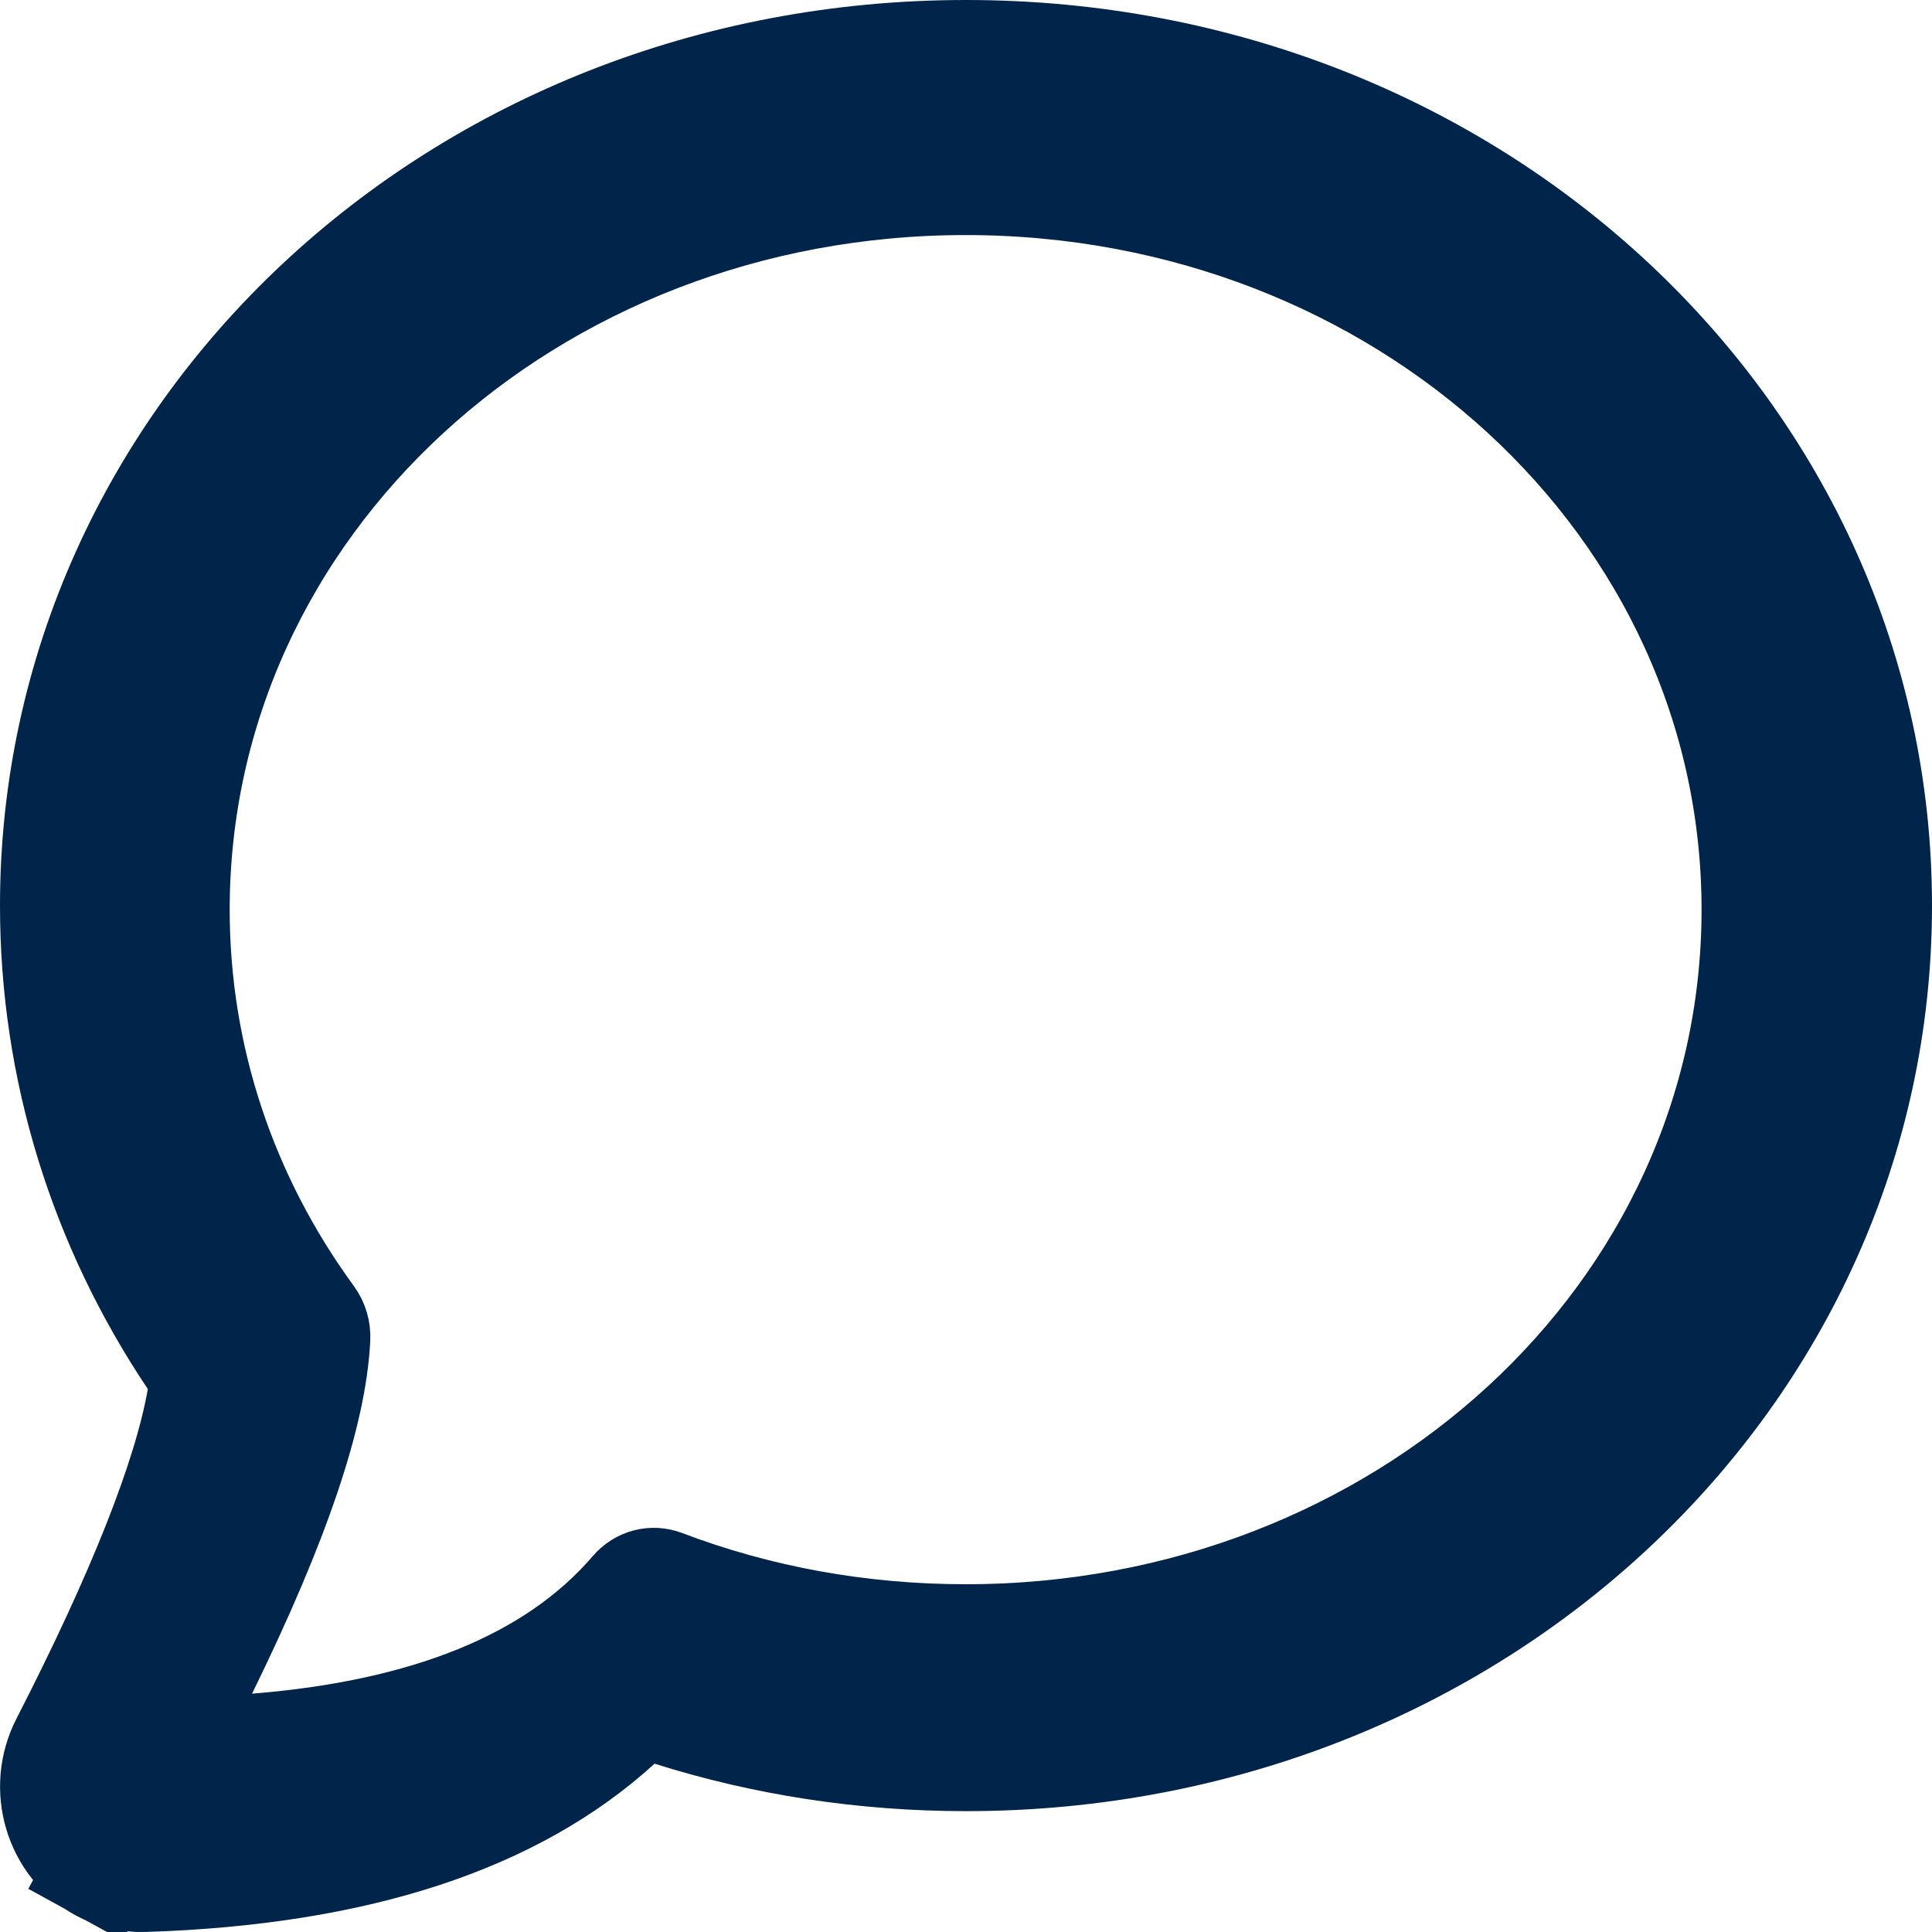 <svg width="18" height="18" viewBox="0 0 18 18" fill="none" xmlns="http://www.w3.org/2000/svg">
<path d="M0.599 16.239L0.599 16.239C1.304 14.865 1.741 13.769 1.87 13.026L1.904 12.829L1.792 12.662C0.953 11.41 0.5 9.956 0.5 8.437C0.5 4.053 4.26 0.5 9 0.5C13.74 0.5 17.5 4.053 17.5 8.437C17.5 12.821 13.74 16.374 9 16.374C8.049 16.374 7.123 16.231 6.249 15.955L5.974 15.868L5.762 16.062C4.795 16.944 3.337 17.437 1.339 17.5C1.201 17.504 1.064 17.471 0.94 17.404L0.702 17.838L0.94 17.404C0.543 17.187 0.379 16.666 0.599 16.239ZM1.899 15.56L1.513 16.349L2.388 16.278C3.96 16.152 5.16 15.688 5.901 14.825C5.974 14.739 6.083 14.715 6.177 14.75C7.061 15.086 8.014 15.26 8.997 15.26C13.066 15.26 16.353 12.252 16.353 8.475C16.353 4.698 13.066 1.69 8.997 1.69C4.928 1.69 1.64 4.698 1.64 8.475C1.64 9.852 2.081 11.166 2.894 12.278C2.933 12.332 2.954 12.4 2.95 12.472C2.916 13.155 2.588 14.155 1.899 15.56ZM0.154 16.011L0.154 16.011L0.154 16.011Z" fill="#00244A" stroke="#00244A"/>
</svg>
